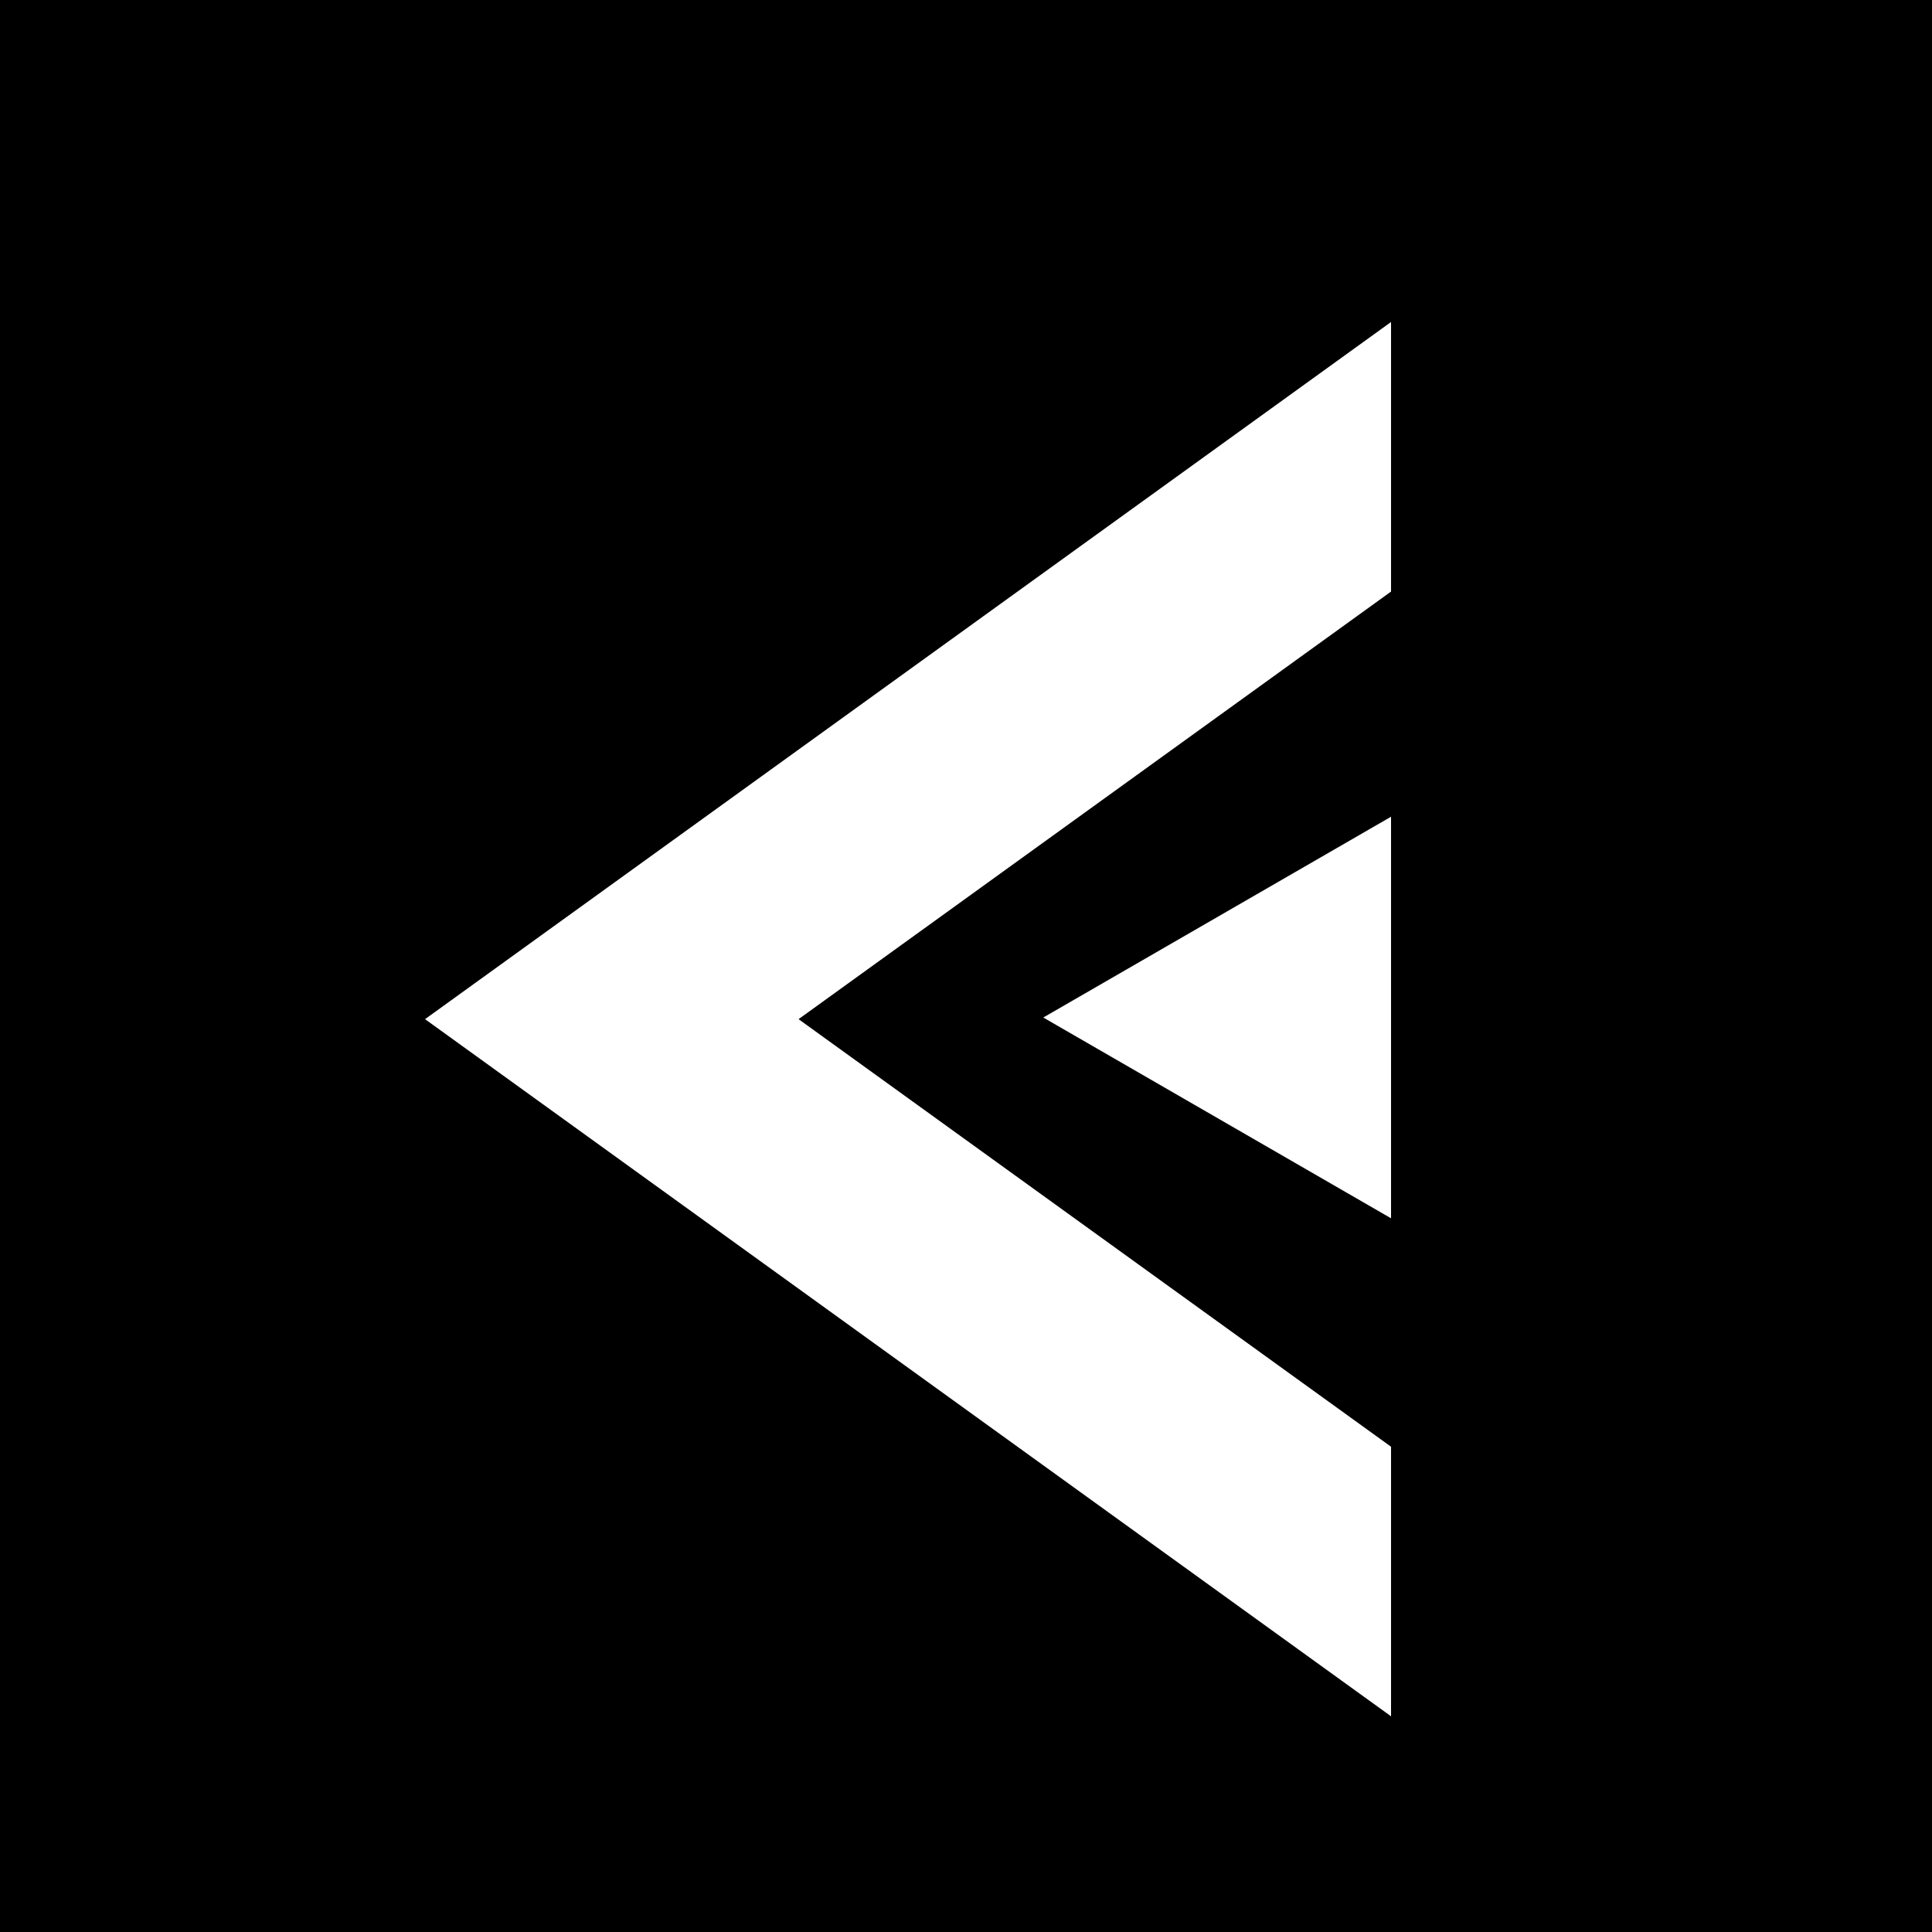 <svg width="150" height="150" viewBox="0 0 150 150" fill="none" xmlns="http://www.w3.org/2000/svg">
<rect width="150" height="150" fill="black"/>
<g filter="url(#filter0_d_66_12)">
<path fill-rule="evenodd" clip-rule="evenodd" d="M108 108.324L62 75.127L108 41.929L108 21L33 75.127L108 129.253L108 108.324Z" fill="white"/>
<path d="M81 75L108 90.588L108 59.411L81 75Z" fill="white"/>
</g>
<defs>
<filter id="filter0_d_66_12" x="31" y="21" width="79" height="114.253" filterUnits="userSpaceOnUse" color-interpolation-filters="sRGB">
<feFlood flood-opacity="0" result="BackgroundImageFix"/>
<feColorMatrix in="SourceAlpha" type="matrix" values="0 0 0 0 0 0 0 0 0 0 0 0 0 0 0 0 0 0 127 0" result="hardAlpha"/>
<feOffset dy="4"/>
<feGaussianBlur stdDeviation="1"/>
<feColorMatrix type="matrix" values="0 0 0 0 1 0 0 0 0 1 0 0 0 0 1 0 0 0 0.55 0"/>
<feBlend mode="normal" in2="BackgroundImageFix" result="effect1_dropShadow_66_12"/>
<feBlend mode="normal" in="SourceGraphic" in2="effect1_dropShadow_66_12" result="shape"/>
</filter>
</defs>
</svg>
